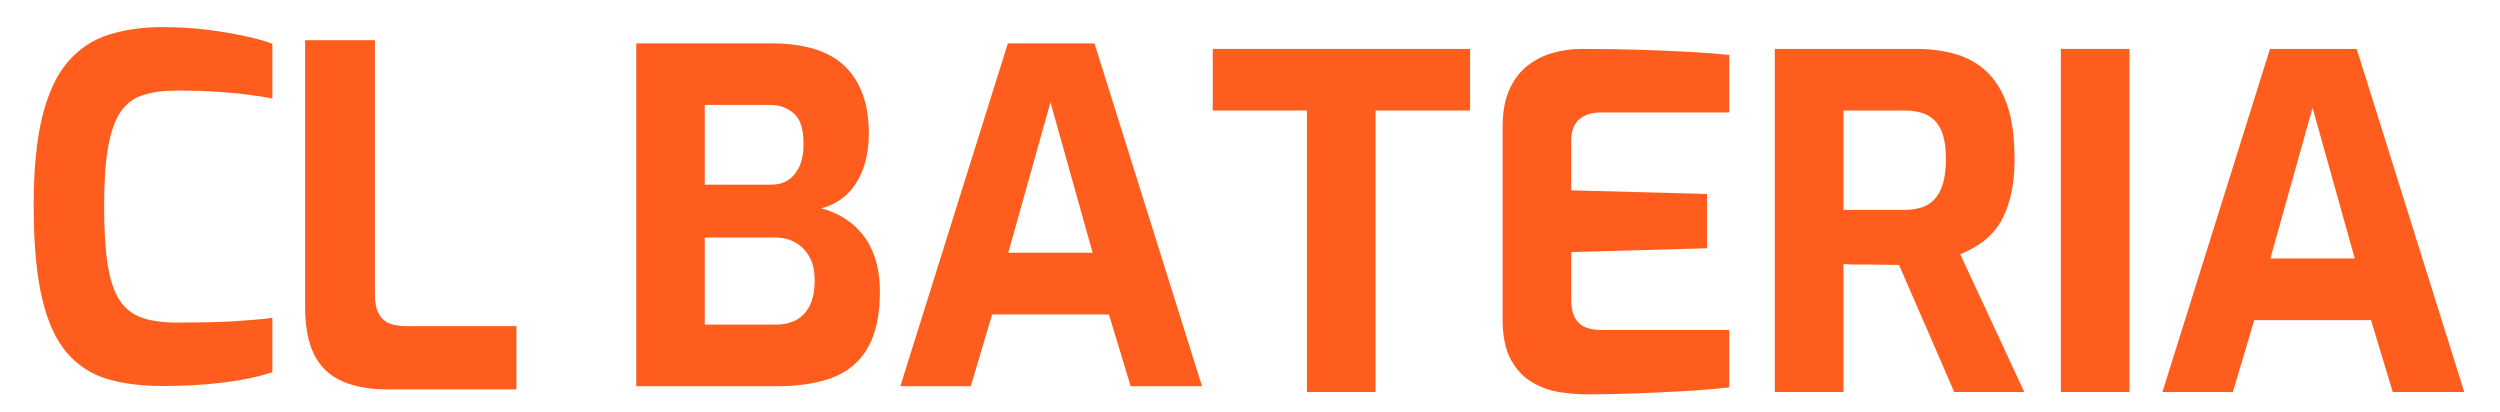 <svg xmlns="http://www.w3.org/2000/svg" xmlns:xlink="http://www.w3.org/1999/xlink" width="400" zoomAndPan="magnify" viewBox="0 0 300 49.5" height="66" preserveAspectRatio="xMidYMid meet" version="1.0"><defs><g/></defs><g fill="#ff5d1d" fill-opacity="1"><g transform="translate(1.464, 45.973)"><g><path d="M 17.906 0.344 C 15.426 0.344 13.238 0.055 11.344 -0.516 C 9.457 -1.086 7.859 -2.133 6.547 -3.656 C 5.234 -5.188 4.242 -7.367 3.578 -10.203 C 2.91 -13.047 2.578 -16.738 2.578 -21.281 C 2.578 -25.656 2.926 -29.242 3.625 -32.047 C 4.332 -34.848 5.352 -37.02 6.688 -38.562 C 8.02 -40.113 9.641 -41.191 11.547 -41.797 C 13.453 -42.41 15.609 -42.719 18.016 -42.719 C 19.922 -42.719 21.703 -42.613 23.359 -42.406 C 25.016 -42.195 26.508 -41.945 27.844 -41.656 C 29.188 -41.375 30.312 -41.062 31.219 -40.719 L 31.219 -34.141 C 30.531 -34.297 29.602 -34.445 28.438 -34.594 C 27.281 -34.75 25.957 -34.875 24.469 -34.969 C 22.988 -35.062 21.426 -35.109 19.781 -35.109 C 18.188 -35.109 16.828 -34.926 15.703 -34.562 C 14.578 -34.207 13.68 -33.539 13.016 -32.562 C 12.348 -31.594 11.848 -30.191 11.516 -28.359 C 11.191 -26.535 11.031 -24.156 11.031 -21.219 C 11.031 -18.395 11.172 -16.066 11.453 -14.234 C 11.742 -12.41 12.211 -10.992 12.859 -9.984 C 13.516 -8.973 14.406 -8.266 15.531 -7.859 C 16.656 -7.461 18.07 -7.266 19.781 -7.266 C 22.688 -7.266 25.039 -7.32 26.844 -7.438 C 28.656 -7.551 30.113 -7.68 31.219 -7.828 L 31.219 -1.312 C 30.195 -0.969 29.016 -0.672 27.672 -0.422 C 26.336 -0.18 24.867 0.004 23.266 0.141 C 21.672 0.273 19.883 0.344 17.906 0.344 Z M 17.906 0.344 "/></g></g></g><g fill="#ff5d1d" fill-opacity="1"><g transform="translate(32.989, 46.731)"><g><path d="M 13.531 0 C 11.383 0 9.562 -0.328 8.062 -0.984 C 6.57 -1.648 5.457 -2.707 4.719 -4.156 C 3.988 -5.613 3.625 -7.531 3.625 -9.906 L 3.625 -41.906 L 12 -41.906 L 12 -11.266 C 12 -10.359 12.16 -9.617 12.484 -9.047 C 12.805 -8.484 13.25 -8.098 13.812 -7.891 C 14.383 -7.691 15.023 -7.594 15.734 -7.594 L 28.984 -7.594 L 28.984 0 Z M 13.531 0 "/></g></g></g><g fill="#ff5d1d" fill-opacity="1"><g transform="translate(72.79, 46.346)"><g><path d="M 3.562 0 L 3.562 -41.141 L 19.734 -41.141 C 23.805 -41.141 26.781 -40.203 28.656 -38.328 C 30.531 -36.461 31.469 -33.805 31.469 -30.359 C 31.469 -28.723 31.234 -27.285 30.766 -26.047 C 30.305 -24.805 29.648 -23.785 28.797 -22.984 C 27.941 -22.191 26.922 -21.645 25.734 -21.344 C 26.629 -21.125 27.492 -20.77 28.328 -20.281 C 29.16 -19.801 29.922 -19.156 30.609 -18.344 C 31.297 -17.531 31.832 -16.539 32.219 -15.375 C 32.602 -14.207 32.797 -12.863 32.797 -11.344 C 32.797 -8.562 32.32 -6.336 31.375 -4.672 C 30.438 -3.004 29.051 -1.805 27.219 -1.078 C 25.383 -0.359 23.129 0 20.453 0 Z M 11.781 -7.391 L 20.234 -7.391 C 21.203 -7.391 22.035 -7.57 22.734 -7.938 C 23.441 -8.312 23.988 -8.891 24.375 -9.672 C 24.77 -10.453 24.969 -11.488 24.969 -12.781 C 24.969 -13.863 24.758 -14.773 24.344 -15.516 C 23.938 -16.254 23.379 -16.828 22.672 -17.234 C 21.973 -17.641 21.16 -17.844 20.234 -17.844 L 11.781 -17.844 Z M 11.781 -24.188 L 19.797 -24.188 C 20.984 -24.188 21.914 -24.617 22.594 -25.484 C 23.281 -26.359 23.625 -27.5 23.625 -28.906 C 23.664 -30.727 23.297 -31.988 22.516 -32.688 C 21.734 -33.395 20.789 -33.75 19.688 -33.75 L 11.781 -33.75 Z M 11.781 -24.188 "/></g></g></g><g fill="#ff5d1d" fill-opacity="1"><g transform="translate(107.101, 46.346)"><g><path d="M 0.938 0 L 13.844 -41.141 L 24.234 -41.141 L 37.141 0 L 28.578 0 L 25.969 -8.609 L 11.953 -8.609 L 9.391 0 Z M 13.891 -16.016 L 24.016 -16.016 L 18.953 -34.078 Z M 13.891 -16.016 "/></g></g></g><g fill="#ff5d1d" fill-opacity="1"><g transform="translate(144.642, 47.043)"><g><path d="M 12.188 0 L 12.188 -33.781 L 0.891 -33.781 L 0.891 -41.172 L 31.766 -41.172 L 31.766 -33.781 L 20.422 -33.781 L 20.422 0 Z M 12.188 0 "/></g></g></g><g fill="#ff5d1d" fill-opacity="1"><g transform="translate(176.75, 47.043)"><g><path d="M 13.578 0.281 C 12.68 0.281 11.66 0.195 10.516 0.031 C 9.367 -0.133 8.266 -0.516 7.203 -1.109 C 6.148 -1.703 5.281 -2.602 4.594 -3.812 C 3.906 -5.02 3.562 -6.68 3.562 -8.797 L 3.562 -31.766 C 3.562 -33.586 3.836 -35.109 4.391 -36.328 C 4.953 -37.555 5.695 -38.52 6.625 -39.219 C 7.551 -39.926 8.566 -40.426 9.672 -40.719 C 10.785 -41.02 11.883 -41.172 12.969 -41.172 C 15.75 -41.172 18.203 -41.133 20.328 -41.062 C 22.461 -40.988 24.383 -40.906 26.094 -40.812 C 27.801 -40.719 29.359 -40.598 30.766 -40.453 L 30.766 -33.547 L 15.406 -33.547 C 14.258 -33.547 13.367 -33.266 12.734 -32.703 C 12.109 -32.148 11.797 -31.301 11.797 -30.156 L 11.797 -24.203 L 28.094 -23.766 L 28.094 -17.25 L 11.797 -16.797 L 11.797 -11.125 C 11.797 -10.164 11.953 -9.414 12.266 -8.875 C 12.578 -8.332 13.004 -7.957 13.547 -7.75 C 14.086 -7.551 14.656 -7.453 15.25 -7.453 L 30.766 -7.453 L 30.766 -0.562 C 29.141 -0.375 27.332 -0.223 25.344 -0.109 C 23.363 0.004 21.359 0.098 19.328 0.172 C 17.305 0.242 15.391 0.281 13.578 0.281 Z M 13.578 0.281 "/></g></g></g><g fill="#ff5d1d" fill-opacity="1"><g transform="translate(209.415, 47.043)"><g><path d="M 3.562 0 L 3.562 -41.172 L 20.594 -41.172 C 22.219 -41.172 23.734 -40.973 25.141 -40.578 C 26.555 -40.191 27.801 -39.516 28.875 -38.547 C 29.945 -37.586 30.789 -36.254 31.406 -34.547 C 32.02 -32.848 32.328 -30.66 32.328 -27.984 C 32.328 -26.098 32.141 -24.484 31.766 -23.141 C 31.398 -21.805 30.91 -20.711 30.297 -19.859 C 29.68 -19.004 28.984 -18.316 28.203 -17.797 C 27.43 -17.285 26.633 -16.863 25.812 -16.531 L 33.5 0 L 25.094 0 L 18.469 -15.25 C 18.031 -15.25 17.52 -15.254 16.938 -15.266 C 16.363 -15.285 15.781 -15.297 15.188 -15.297 C 14.594 -15.297 14 -15.297 13.406 -15.297 C 12.812 -15.297 12.273 -15.316 11.797 -15.359 L 11.797 0 Z M 11.797 -21.859 L 19.141 -21.859 C 19.879 -21.859 20.547 -21.953 21.141 -22.141 C 21.734 -22.328 22.254 -22.648 22.703 -23.109 C 23.148 -23.578 23.492 -24.203 23.734 -24.984 C 23.973 -25.766 24.094 -26.766 24.094 -27.984 C 24.094 -29.141 23.973 -30.098 23.734 -30.859 C 23.492 -31.617 23.148 -32.207 22.703 -32.625 C 22.254 -33.051 21.734 -33.348 21.141 -33.516 C 20.547 -33.691 19.879 -33.781 19.141 -33.781 L 11.797 -33.781 Z M 11.797 -21.859 "/></g></g></g><g fill="#ff5d1d" fill-opacity="1"><g transform="translate(243.739, 47.043)"><g><path d="M 3.562 0 L 3.562 -41.172 L 11.797 -41.172 L 11.797 0 Z M 3.562 0 "/></g></g></g><g fill="#ff5d1d" fill-opacity="1"><g transform="translate(258.538, 47.043)"><g><path d="M 0.953 0 L 13.859 -41.172 L 24.266 -41.172 L 37.172 0 L 28.594 0 L 25.984 -8.625 L 11.969 -8.625 L 9.406 0 Z M 13.906 -16.031 L 24.031 -16.031 L 18.969 -34.109 Z M 13.906 -16.031 "/></g></g></g></svg>